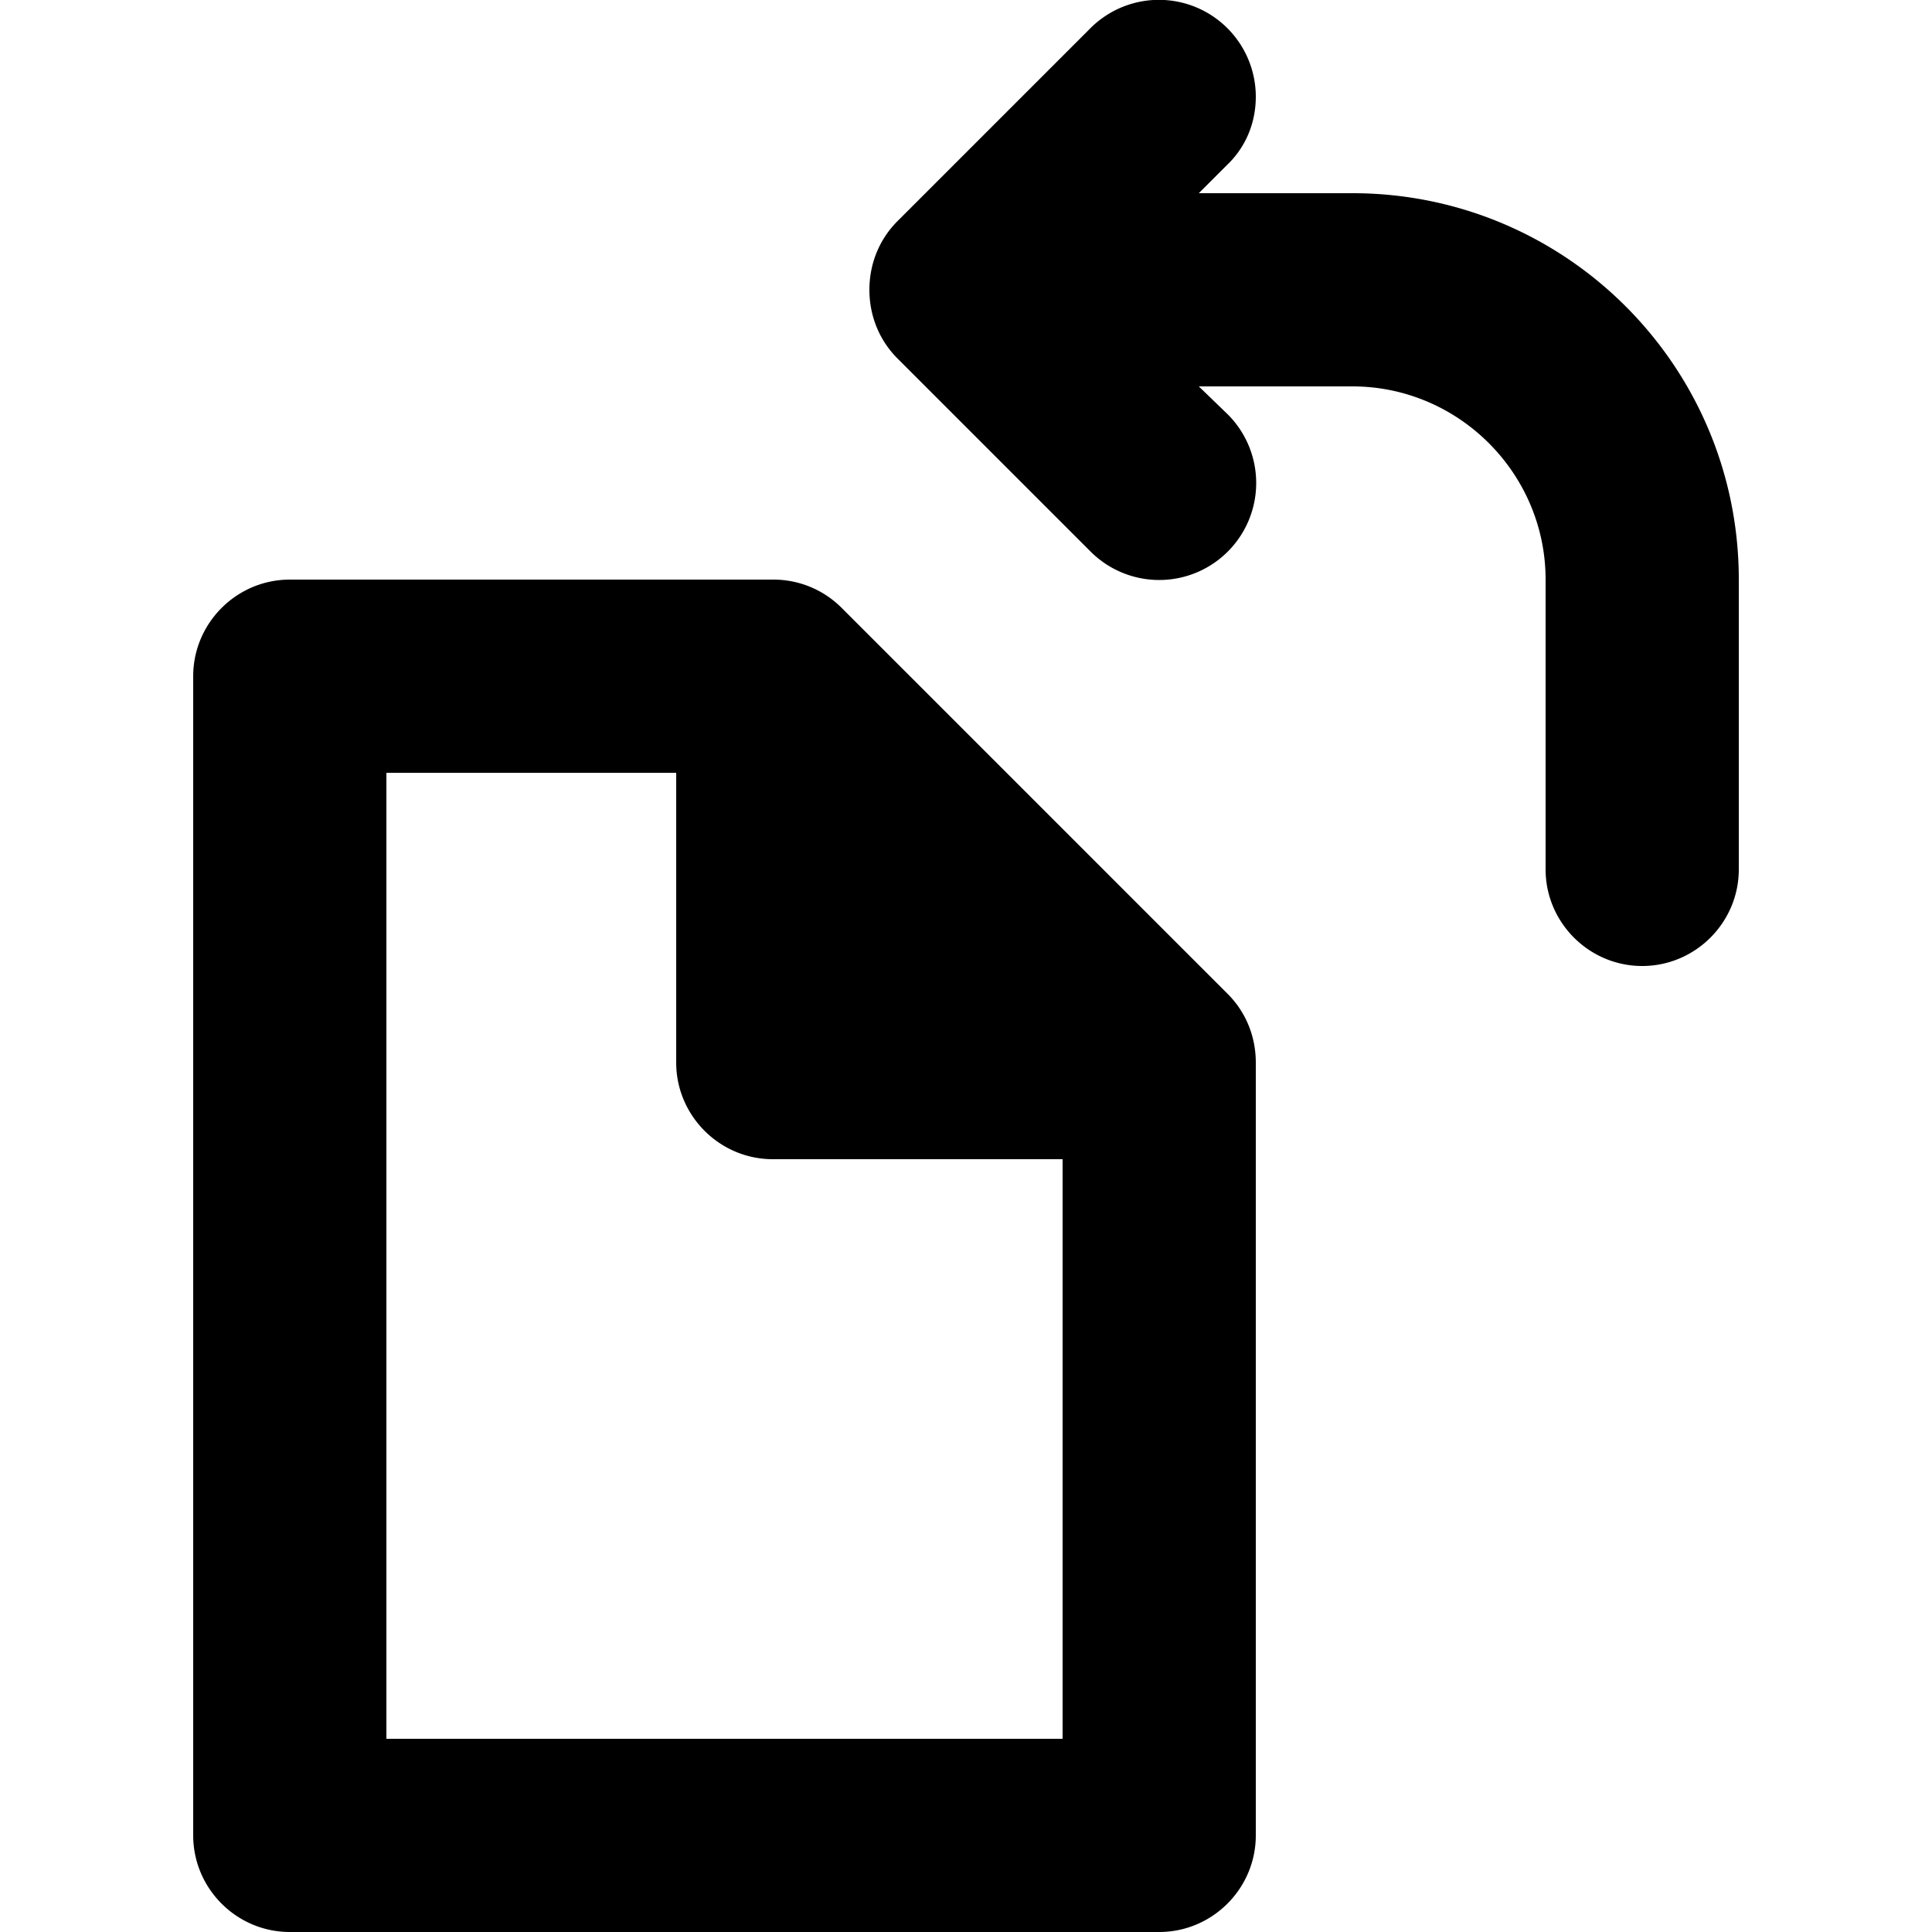 <svg xmlns="http://www.w3.org/2000/svg" viewBox="0 0 20 20"><path fill-rule="evenodd" clip-rule="evenodd" d="M8.71 6.29A.997.997 0 008 6H3c-.55 0-1 .45-1 1v12c0 .55.45 1 1 1h9c.55 0 1-.45 1-1v-8c0-.28-.11-.53-.29-.71l-4-4zM11 18H4V8h3v3c0 .55.45 1 1 1h3v6zm3-16h-1.59l.29-.29c.19-.18.3-.43.3-.71a1.003 1.003 0 00-1.71-.71l-2 2C9.11 2.47 9 2.72 9 3c0 .28.11.53.29.71l2 2a1.003 1.003 0 001.42-1.42l-.3-.29H14c1.1 0 2 .9 2 2v3c0 .55.45 1 1 1s1-.45 1-1V6c0-2.21-1.79-4-4-4z"/></svg>